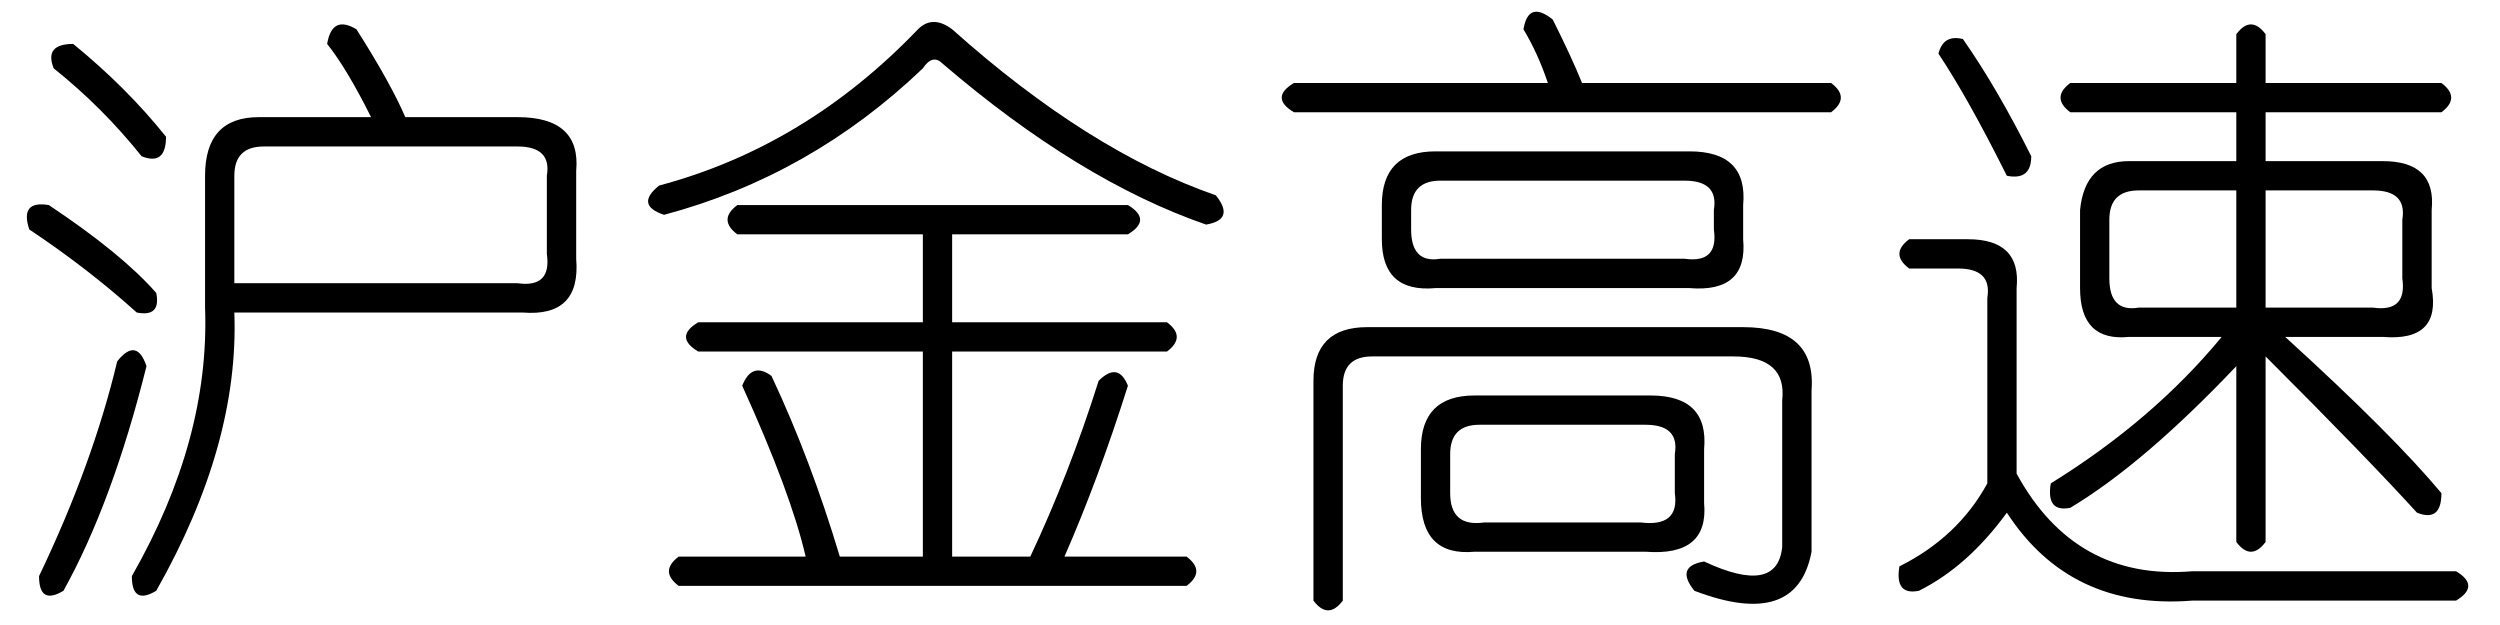 <?xml version='1.0' encoding='UTF-8'?>
<!-- This file was generated by dvisvgm 2.3.5 -->
<svg height='10.5pt' version='1.1' viewBox='-72 -72 42 10.5' width='42pt' xmlns='http://www.w3.org/2000/svg' xmlns:xlink='http://www.w3.org/1999/xlink'>
<defs>
<path d='M5.988 -8.121Q6.562 -7.219 6.809 -6.645H8.695Q9.762 -6.645 9.68 -5.742V-4.266Q9.762 -3.281 8.777 -3.363H3.937Q4.02 -1.148 2.625 1.312Q2.215 1.559 2.215 1.066Q3.527 -1.23 3.445 -3.445V-5.66Q3.445 -6.645 4.348 -6.645H6.234Q5.824 -7.465 5.496 -7.875Q5.578 -8.367 5.988 -8.121ZM1.23 -7.875Q2.133 -7.137 2.789 -6.316Q2.789 -5.824 2.379 -5.988Q1.723 -6.809 0.902 -7.465Q0.738 -7.875 1.23 -7.875ZM8.695 -6.152H4.43Q3.937 -6.152 3.937 -5.66V-3.855H8.695Q9.27 -3.773 9.187 -4.348V-5.66Q9.27 -6.152 8.695 -6.152ZM0.82 -5.168Q2.051 -4.348 2.625 -3.691Q2.707 -3.281 2.297 -3.363Q1.477 -4.102 0.492 -4.758Q0.328 -5.25 0.82 -5.168ZM1.969 -2.543Q2.297 -2.953 2.461 -2.461Q1.887 -0.164 1.066 1.312Q0.656 1.559 0.656 1.066Q1.559 -0.82 1.969 -2.543Z' id='g0-8665'/>
<path d='M6.07 -8.039Q6.316 -8.367 6.562 -8.039V-7.219H9.516Q9.844 -6.973 9.516 -6.727H6.562V-5.906H8.531Q9.434 -5.906 9.352 -5.086V-3.773Q9.516 -2.871 8.531 -2.953H6.891Q8.695 -1.312 9.516 -0.328Q9.516 0.164 9.105 0Q8.285 -0.902 6.562 -2.625V0.492Q6.316 0.82 6.07 0.492V-2.461Q4.512 -0.82 3.281 -0.082Q2.871 0 2.953 -0.492Q4.676 -1.559 5.824 -2.953H4.266Q3.445 -2.871 3.445 -3.773V-5.086Q3.527 -5.906 4.266 -5.906H6.07V-6.727H3.281Q2.953 -6.973 3.281 -7.219H6.07V-8.039ZM0.574 -4.594H1.559Q2.461 -4.594 2.379 -3.773V-0.656Q3.363 1.148 5.332 0.984H9.762Q10.172 1.23 9.762 1.477H5.332Q3.281 1.641 2.215 0Q1.559 0.902 0.738 1.312Q0.328 1.395 0.41 0.902Q1.395 0.41 1.887 -0.492V-3.609Q1.969 -4.102 1.395 -4.102H0.574Q0.246 -4.348 0.574 -4.594ZM6.07 -5.414H4.43Q3.937 -5.414 3.937 -4.922V-3.937Q3.937 -3.363 4.43 -3.445H6.07V-5.414ZM8.367 -5.414H6.562V-3.445H8.367Q8.941 -3.363 8.859 -3.937V-4.922Q8.941 -5.414 8.367 -5.414ZM1.477 -7.957Q2.051 -7.137 2.625 -5.988Q2.625 -5.578 2.215 -5.66Q1.559 -6.973 1.066 -7.711Q1.148 -8.039 1.477 -7.957Z' id='g0-17742'/>
<path d='M4.922 -8.121Q5.168 -8.367 5.496 -8.121Q7.793 -6.07 9.926 -5.332Q10.254 -4.922 9.762 -4.84Q7.629 -5.578 5.332 -7.547Q5.168 -7.711 5.004 -7.465Q3.117 -5.66 0.656 -5.004Q0.164 -5.168 0.574 -5.496Q3.035 -6.152 4.922 -8.121ZM1.887 -5.168H8.449Q8.859 -4.922 8.449 -4.676H5.496V-3.199H9.105Q9.434 -2.953 9.105 -2.707H5.496V0.738H6.809Q7.465 -0.656 7.957 -2.215Q8.285 -2.543 8.449 -2.133Q7.957 -0.574 7.383 0.738H9.434Q9.762 0.984 9.434 1.23H0.902Q0.574 0.984 0.902 0.738H3.035Q2.789 -0.328 1.969 -2.133Q2.133 -2.543 2.461 -2.297Q3.117 -0.902 3.609 0.738H5.004V-2.707H1.23Q0.82 -2.953 1.23 -3.199H5.004V-4.676H1.887Q1.559 -4.922 1.887 -5.168Z' id='g0-18176'/>
<path d='M4.594 -8.121Q4.676 -8.613 5.086 -8.285Q5.414 -7.629 5.578 -7.219H9.762Q10.09 -6.973 9.762 -6.727H0.738Q0.328 -6.973 0.738 -7.219H5.004Q4.84 -7.711 4.594 -8.121ZM3.117 -6.07H7.383Q8.367 -6.07 8.285 -5.168V-4.594Q8.367 -3.691 7.383 -3.773H3.117Q2.215 -3.691 2.215 -4.594V-5.168Q2.215 -6.07 3.117 -6.07ZM7.301 -5.578H3.199Q2.707 -5.578 2.707 -5.086V-4.758Q2.707 -4.184 3.199 -4.266H7.301Q7.875 -4.184 7.793 -4.758V-5.086Q7.875 -5.578 7.301 -5.578ZM1.969 -3.117H8.285Q9.516 -3.117 9.434 -2.051V0.656Q9.187 1.969 7.465 1.312Q7.137 0.902 7.629 0.82Q8.859 1.395 8.941 0.574V-1.887Q9.023 -2.625 8.121 -2.625H2.051Q1.559 -2.625 1.559 -2.133V1.477Q1.312 1.805 1.066 1.477V-2.215Q1.066 -3.117 1.969 -3.117ZM3.773 -1.969H6.727Q7.711 -1.969 7.629 -1.066V-0.164Q7.711 0.738 6.645 0.656H3.773Q2.871 0.738 2.871 -0.246V-1.066Q2.871 -1.969 3.773 -1.969ZM6.645 -1.477H3.855Q3.363 -1.477 3.363 -0.984V-0.328Q3.363 0.246 3.937 0.164H6.562Q7.219 0.246 7.137 -0.328V-0.984Q7.219 -1.477 6.645 -1.477Z' id='g0-20487'/>
</defs>
<g id='page1'>
<use x='-72' xlink:href='#g0-8665' y='-63.387'/>
<use x='-61.5' xlink:href='#g0-18176' y='-63.387'/>
<use x='-51' xlink:href='#g0-20487' y='-63.387'/>
<use x='-40.5' xlink:href='#g0-17742' y='-63.387'/>
</g>
</svg>